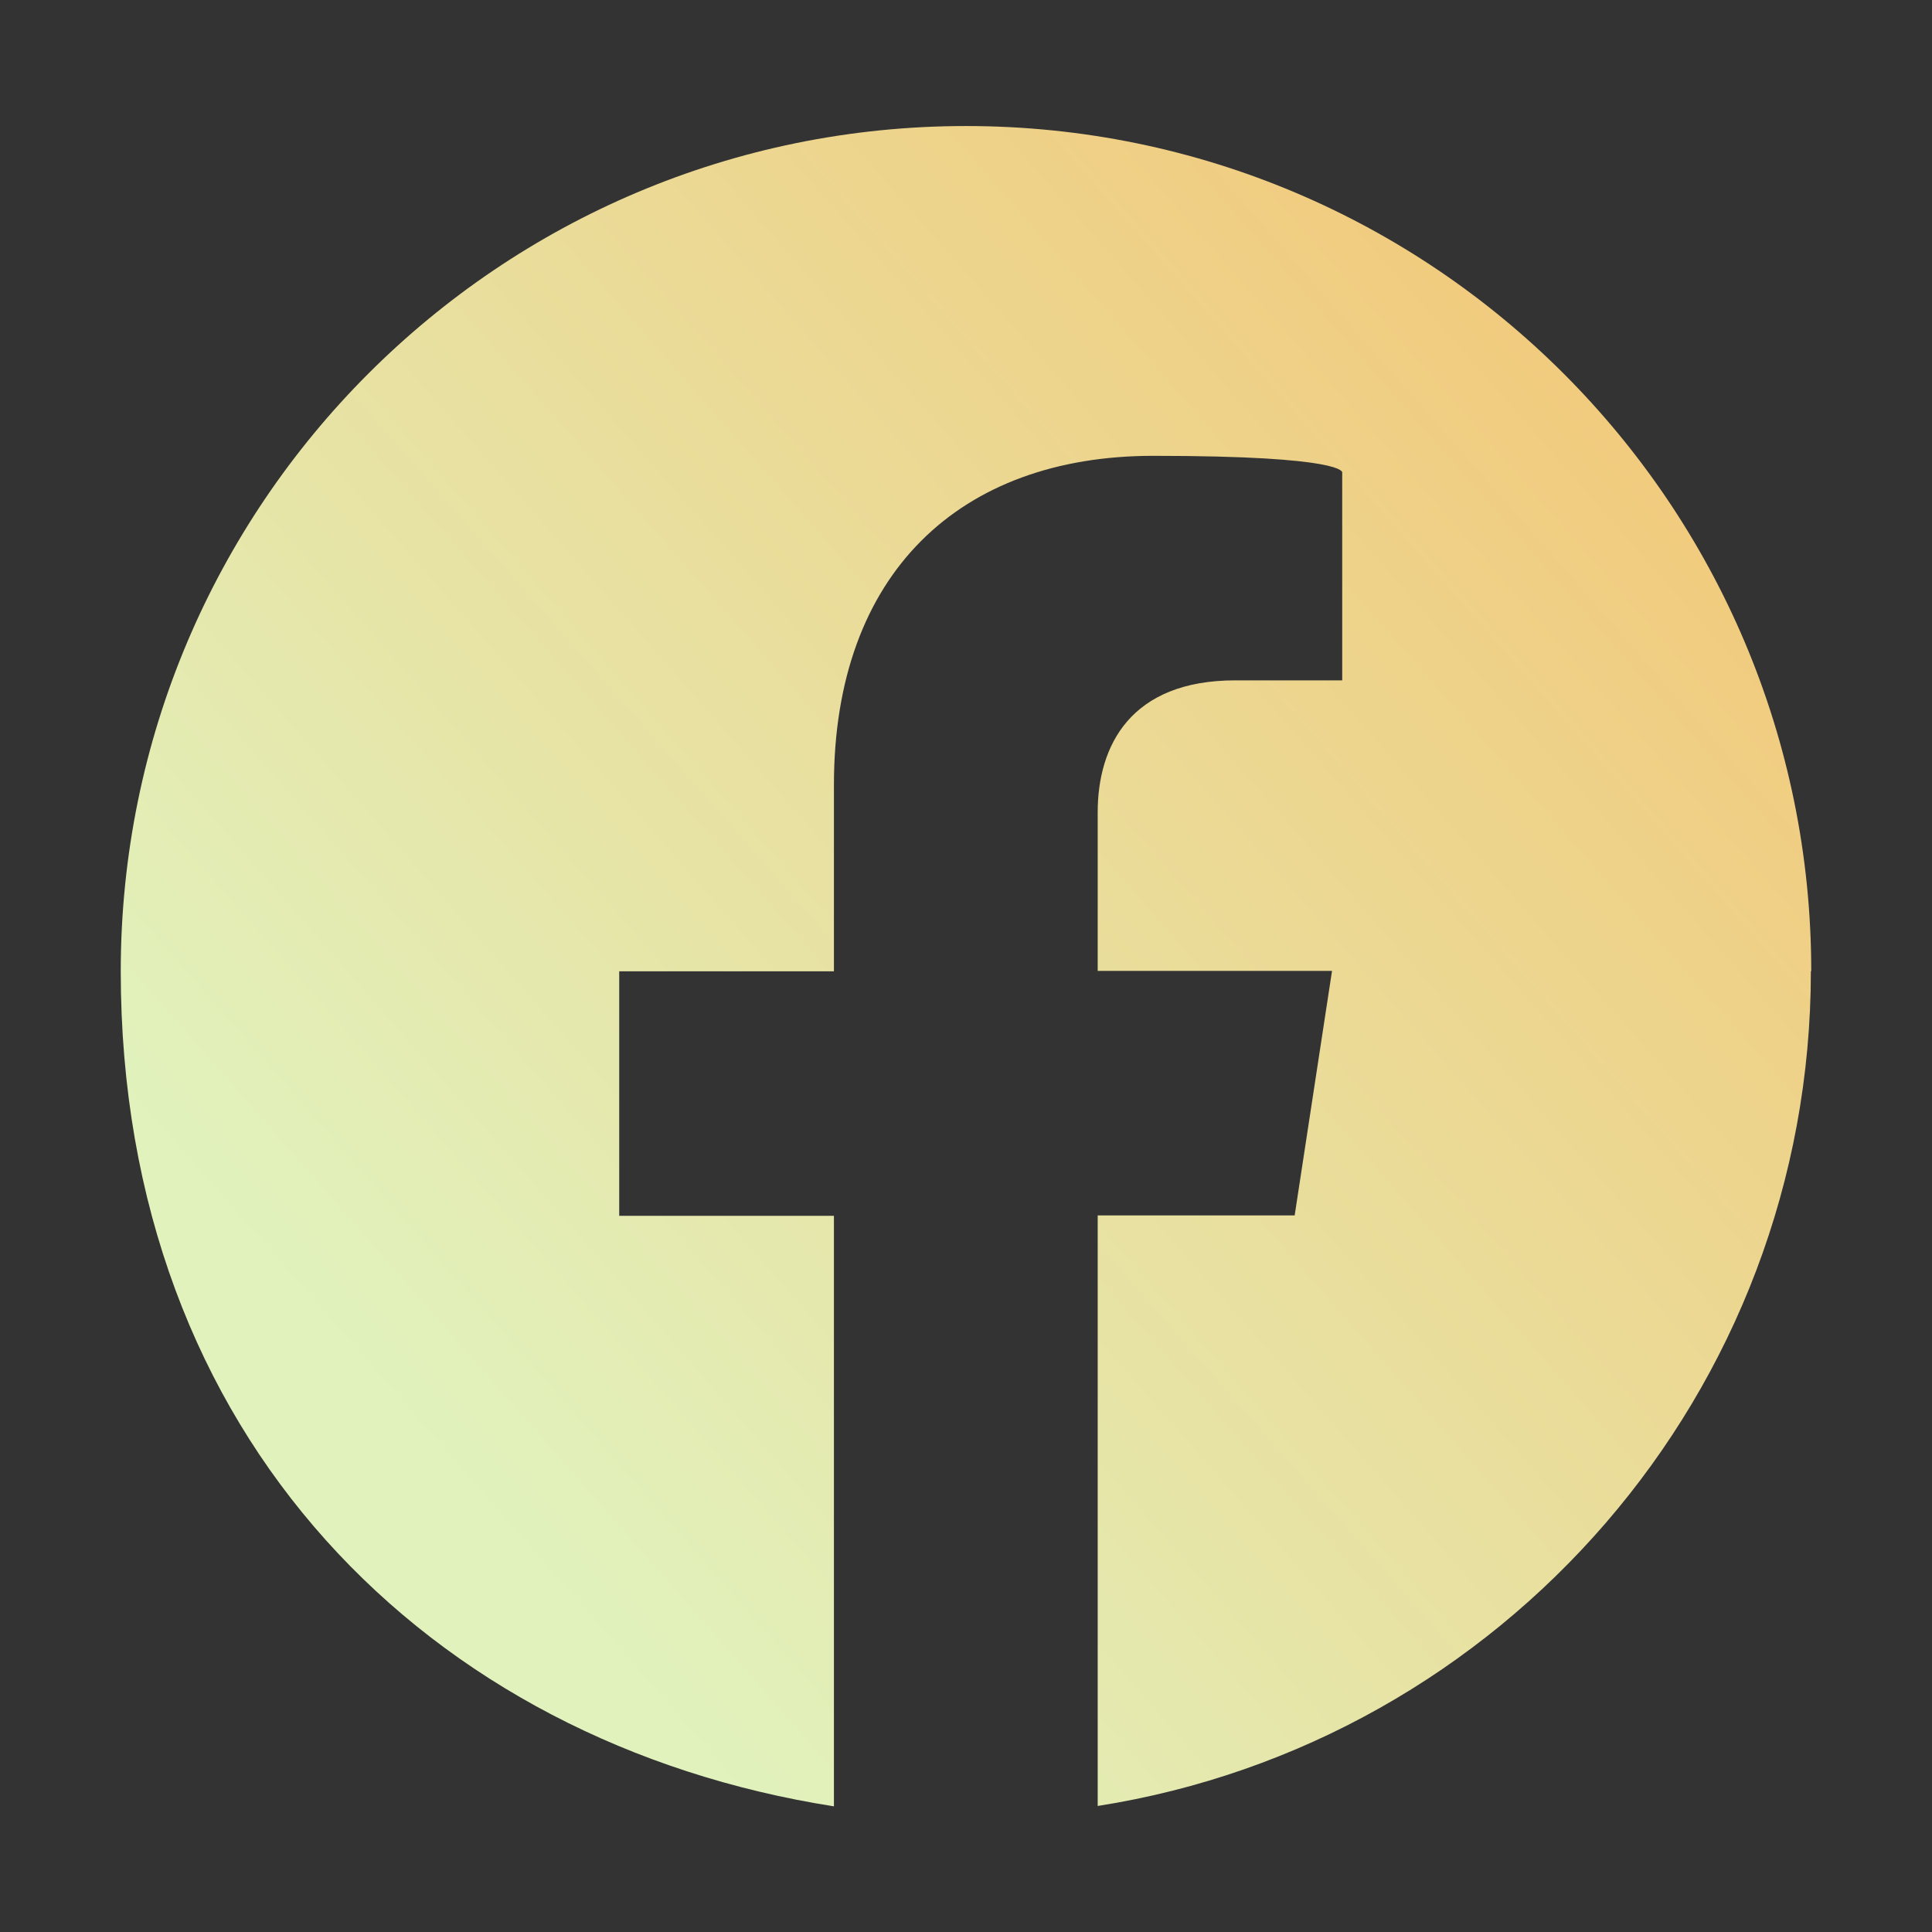 <?xml version="1.0" encoding="UTF-8"?>
<svg id="Layer_1" data-name="Layer 1" xmlns="http://www.w3.org/2000/svg" xmlns:xlink="http://www.w3.org/1999/xlink" version="1.1" viewBox="0 0 512 512">
  <rect x="0" y="0" width="512" height="512" fill="#333333" stroke="none"/>
  <defs>
    <style>
      .cls-1 {
        fill: url(#linear-gradient);
        fill-rule: evenodd;
        stroke-width: 0px;
      }
    </style>
    <linearGradient id="linear-gradient" x1="111.2" y1="127.6" x2="448" y2="423" gradientTransform="translate(0 512) scale(1 -1)" gradientUnits="userSpaceOnUse">
      <stop offset="0" stop-color="#e1f2bd"/>
      <stop offset="1" stop-color="#f2c879"/>
    </linearGradient>
  </defs>
  <path class="cls-1" d="M480,257.4c0-123.7-100.3-224-224-224S32,133.7,32,257.4s81.9,204.5,189,221.3v-156.5h-56.9v-64.8h56.9v-49.4c0-56.1,33.4-87.2,84.6-87.2s50.1,4.4,50.1,4.4v55.1h-28.3c-27.8,0-36.5,17.3-36.5,35v42h62.1l-9.9,64.8h-52.2v156.5c107.1-16.8,189-109.5,189-221.3h0Z"/>
</svg>
